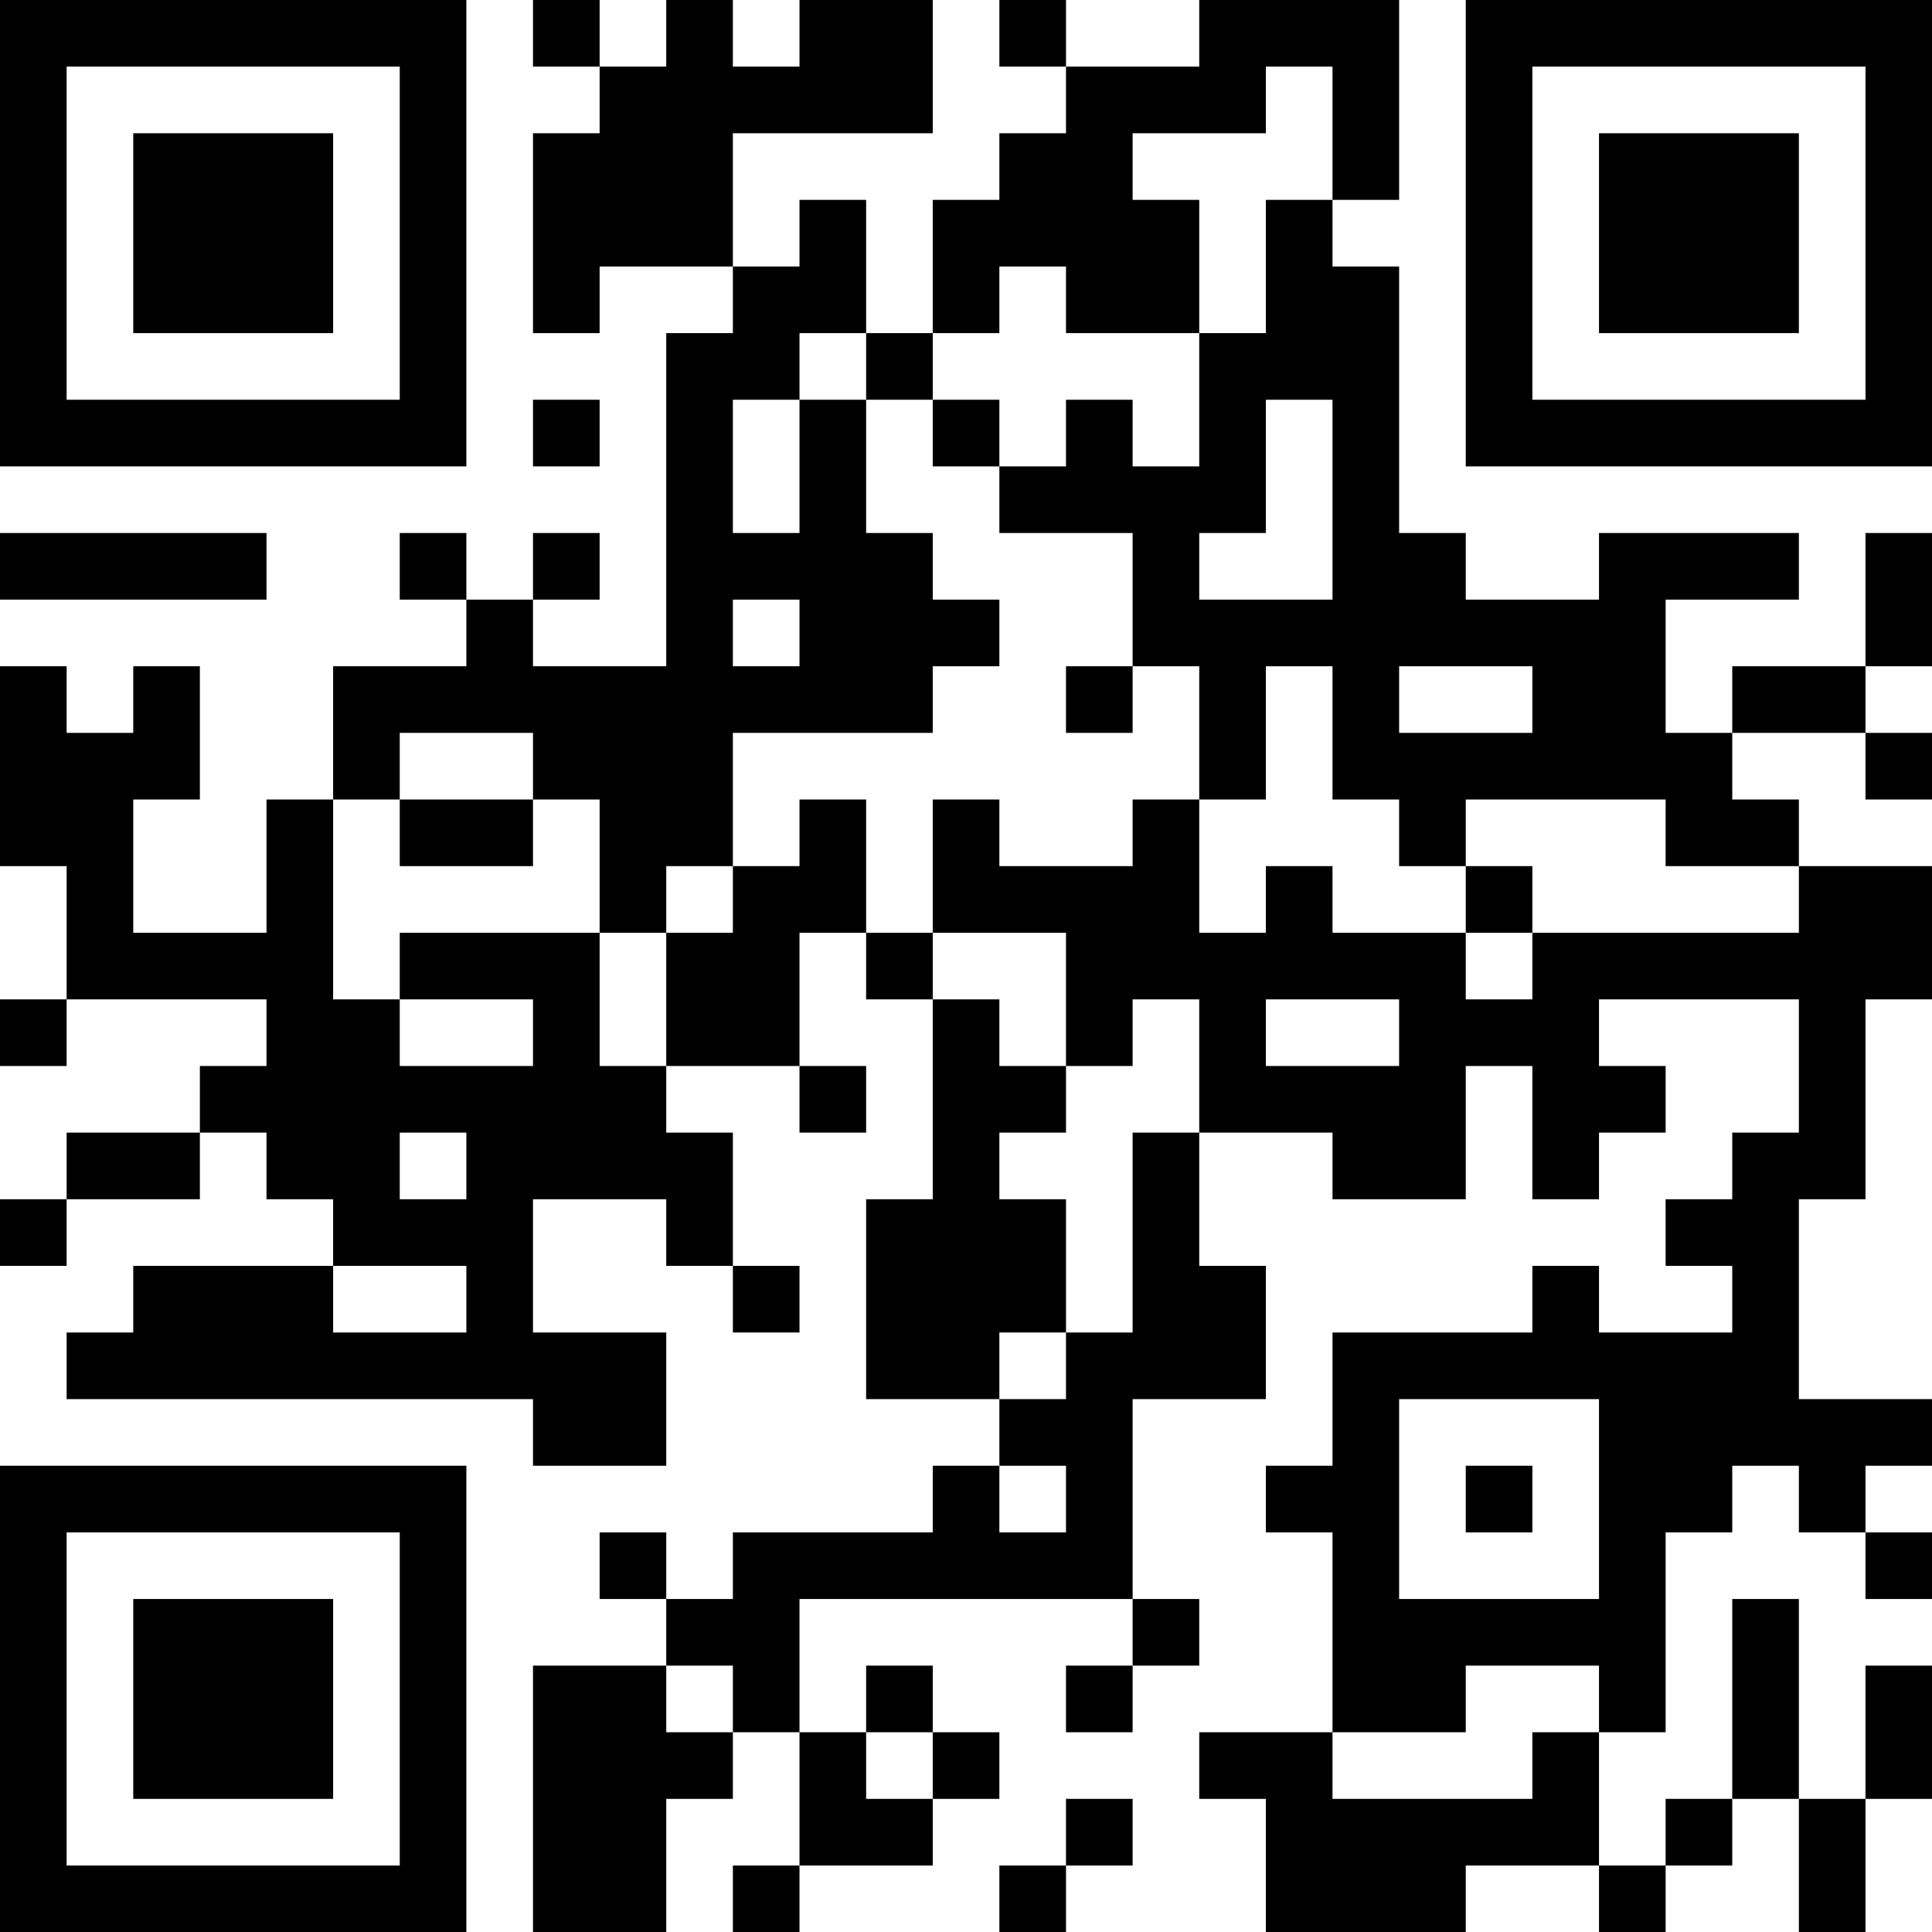 <?xml version="1.0" encoding="UTF-8"?>
<svg xmlns="http://www.w3.org/2000/svg" version="1.1" width="200" height="200" viewBox="0 0 200 200"><rect x="0" y="0" width="200" height="200" fill="#ffffff"/><g transform="scale(6.897)"><g transform="translate(0,0)"><path fill-rule="evenodd" d="M8 0L8 1L9 1L9 2L8 2L8 5L9 5L9 4L11 4L11 5L10 5L10 10L8 10L8 9L9 9L9 8L8 8L8 9L7 9L7 8L6 8L6 9L7 9L7 10L5 10L5 12L4 12L4 14L2 14L2 12L3 12L3 10L2 10L2 11L1 11L1 10L0 10L0 13L1 13L1 15L0 15L0 16L1 16L1 15L4 15L4 16L3 16L3 17L1 17L1 18L0 18L0 19L1 19L1 18L3 18L3 17L4 17L4 18L5 18L5 19L2 19L2 20L1 20L1 21L8 21L8 22L10 22L10 20L8 20L8 18L10 18L10 19L11 19L11 20L12 20L12 19L11 19L11 17L10 17L10 16L12 16L12 17L13 17L13 16L12 16L12 14L13 14L13 15L14 15L14 18L13 18L13 21L15 21L15 22L14 22L14 23L11 23L11 24L10 24L10 23L9 23L9 24L10 24L10 25L8 25L8 29L10 29L10 27L11 27L11 26L12 26L12 28L11 28L11 29L12 29L12 28L14 28L14 27L15 27L15 26L14 26L14 25L13 25L13 26L12 26L12 24L17 24L17 25L16 25L16 26L17 26L17 25L18 25L18 24L17 24L17 21L19 21L19 19L18 19L18 17L20 17L20 18L22 18L22 16L23 16L23 18L24 18L24 17L25 17L25 16L24 16L24 15L27 15L27 17L26 17L26 18L25 18L25 19L26 19L26 20L24 20L24 19L23 19L23 20L20 20L20 22L19 22L19 23L20 23L20 26L18 26L18 27L19 27L19 29L22 29L22 28L24 28L24 29L25 29L25 28L26 28L26 27L27 27L27 29L28 29L28 27L29 27L29 25L28 25L28 27L27 27L27 24L26 24L26 27L25 27L25 28L24 28L24 26L25 26L25 23L26 23L26 22L27 22L27 23L28 23L28 24L29 24L29 23L28 23L28 22L29 22L29 21L27 21L27 18L28 18L28 15L29 15L29 13L27 13L27 12L26 12L26 11L28 11L28 12L29 12L29 11L28 11L28 10L29 10L29 8L28 8L28 10L26 10L26 11L25 11L25 9L27 9L27 8L24 8L24 9L22 9L22 8L21 8L21 4L20 4L20 3L21 3L21 0L18 0L18 1L16 1L16 0L15 0L15 1L16 1L16 2L15 2L15 3L14 3L14 5L13 5L13 3L12 3L12 4L11 4L11 2L14 2L14 0L12 0L12 1L11 1L11 0L10 0L10 1L9 1L9 0ZM19 1L19 2L17 2L17 3L18 3L18 5L16 5L16 4L15 4L15 5L14 5L14 6L13 6L13 5L12 5L12 6L11 6L11 8L12 8L12 6L13 6L13 8L14 8L14 9L15 9L15 10L14 10L14 11L11 11L11 13L10 13L10 14L9 14L9 12L8 12L8 11L6 11L6 12L5 12L5 15L6 15L6 16L8 16L8 15L6 15L6 14L9 14L9 16L10 16L10 14L11 14L11 13L12 13L12 12L13 12L13 14L14 14L14 15L15 15L15 16L16 16L16 17L15 17L15 18L16 18L16 20L15 20L15 21L16 21L16 20L17 20L17 17L18 17L18 15L17 15L17 16L16 16L16 14L14 14L14 12L15 12L15 13L17 13L17 12L18 12L18 14L19 14L19 13L20 13L20 14L22 14L22 15L23 15L23 14L27 14L27 13L25 13L25 12L22 12L22 13L21 13L21 12L20 12L20 10L19 10L19 12L18 12L18 10L17 10L17 8L15 8L15 7L16 7L16 6L17 6L17 7L18 7L18 5L19 5L19 3L20 3L20 1ZM8 6L8 7L9 7L9 6ZM14 6L14 7L15 7L15 6ZM19 6L19 8L18 8L18 9L20 9L20 6ZM0 8L0 9L4 9L4 8ZM11 9L11 10L12 10L12 9ZM16 10L16 11L17 11L17 10ZM21 10L21 11L23 11L23 10ZM6 12L6 13L8 13L8 12ZM22 13L22 14L23 14L23 13ZM19 15L19 16L21 16L21 15ZM6 17L6 18L7 18L7 17ZM5 19L5 20L7 20L7 19ZM21 21L21 24L24 24L24 21ZM15 22L15 23L16 23L16 22ZM22 22L22 23L23 23L23 22ZM10 25L10 26L11 26L11 25ZM22 25L22 26L20 26L20 27L23 27L23 26L24 26L24 25ZM13 26L13 27L14 27L14 26ZM16 27L16 28L15 28L15 29L16 29L16 28L17 28L17 27ZM0 0L0 7L7 7L7 0ZM1 1L1 6L6 6L6 1ZM2 2L2 5L5 5L5 2ZM22 0L22 7L29 7L29 0ZM23 1L23 6L28 6L28 1ZM24 2L24 5L27 5L27 2ZM0 22L0 29L7 29L7 22ZM1 23L1 28L6 28L6 23ZM2 24L2 27L5 27L5 24Z" fill="#000000"/></g></g></svg>
